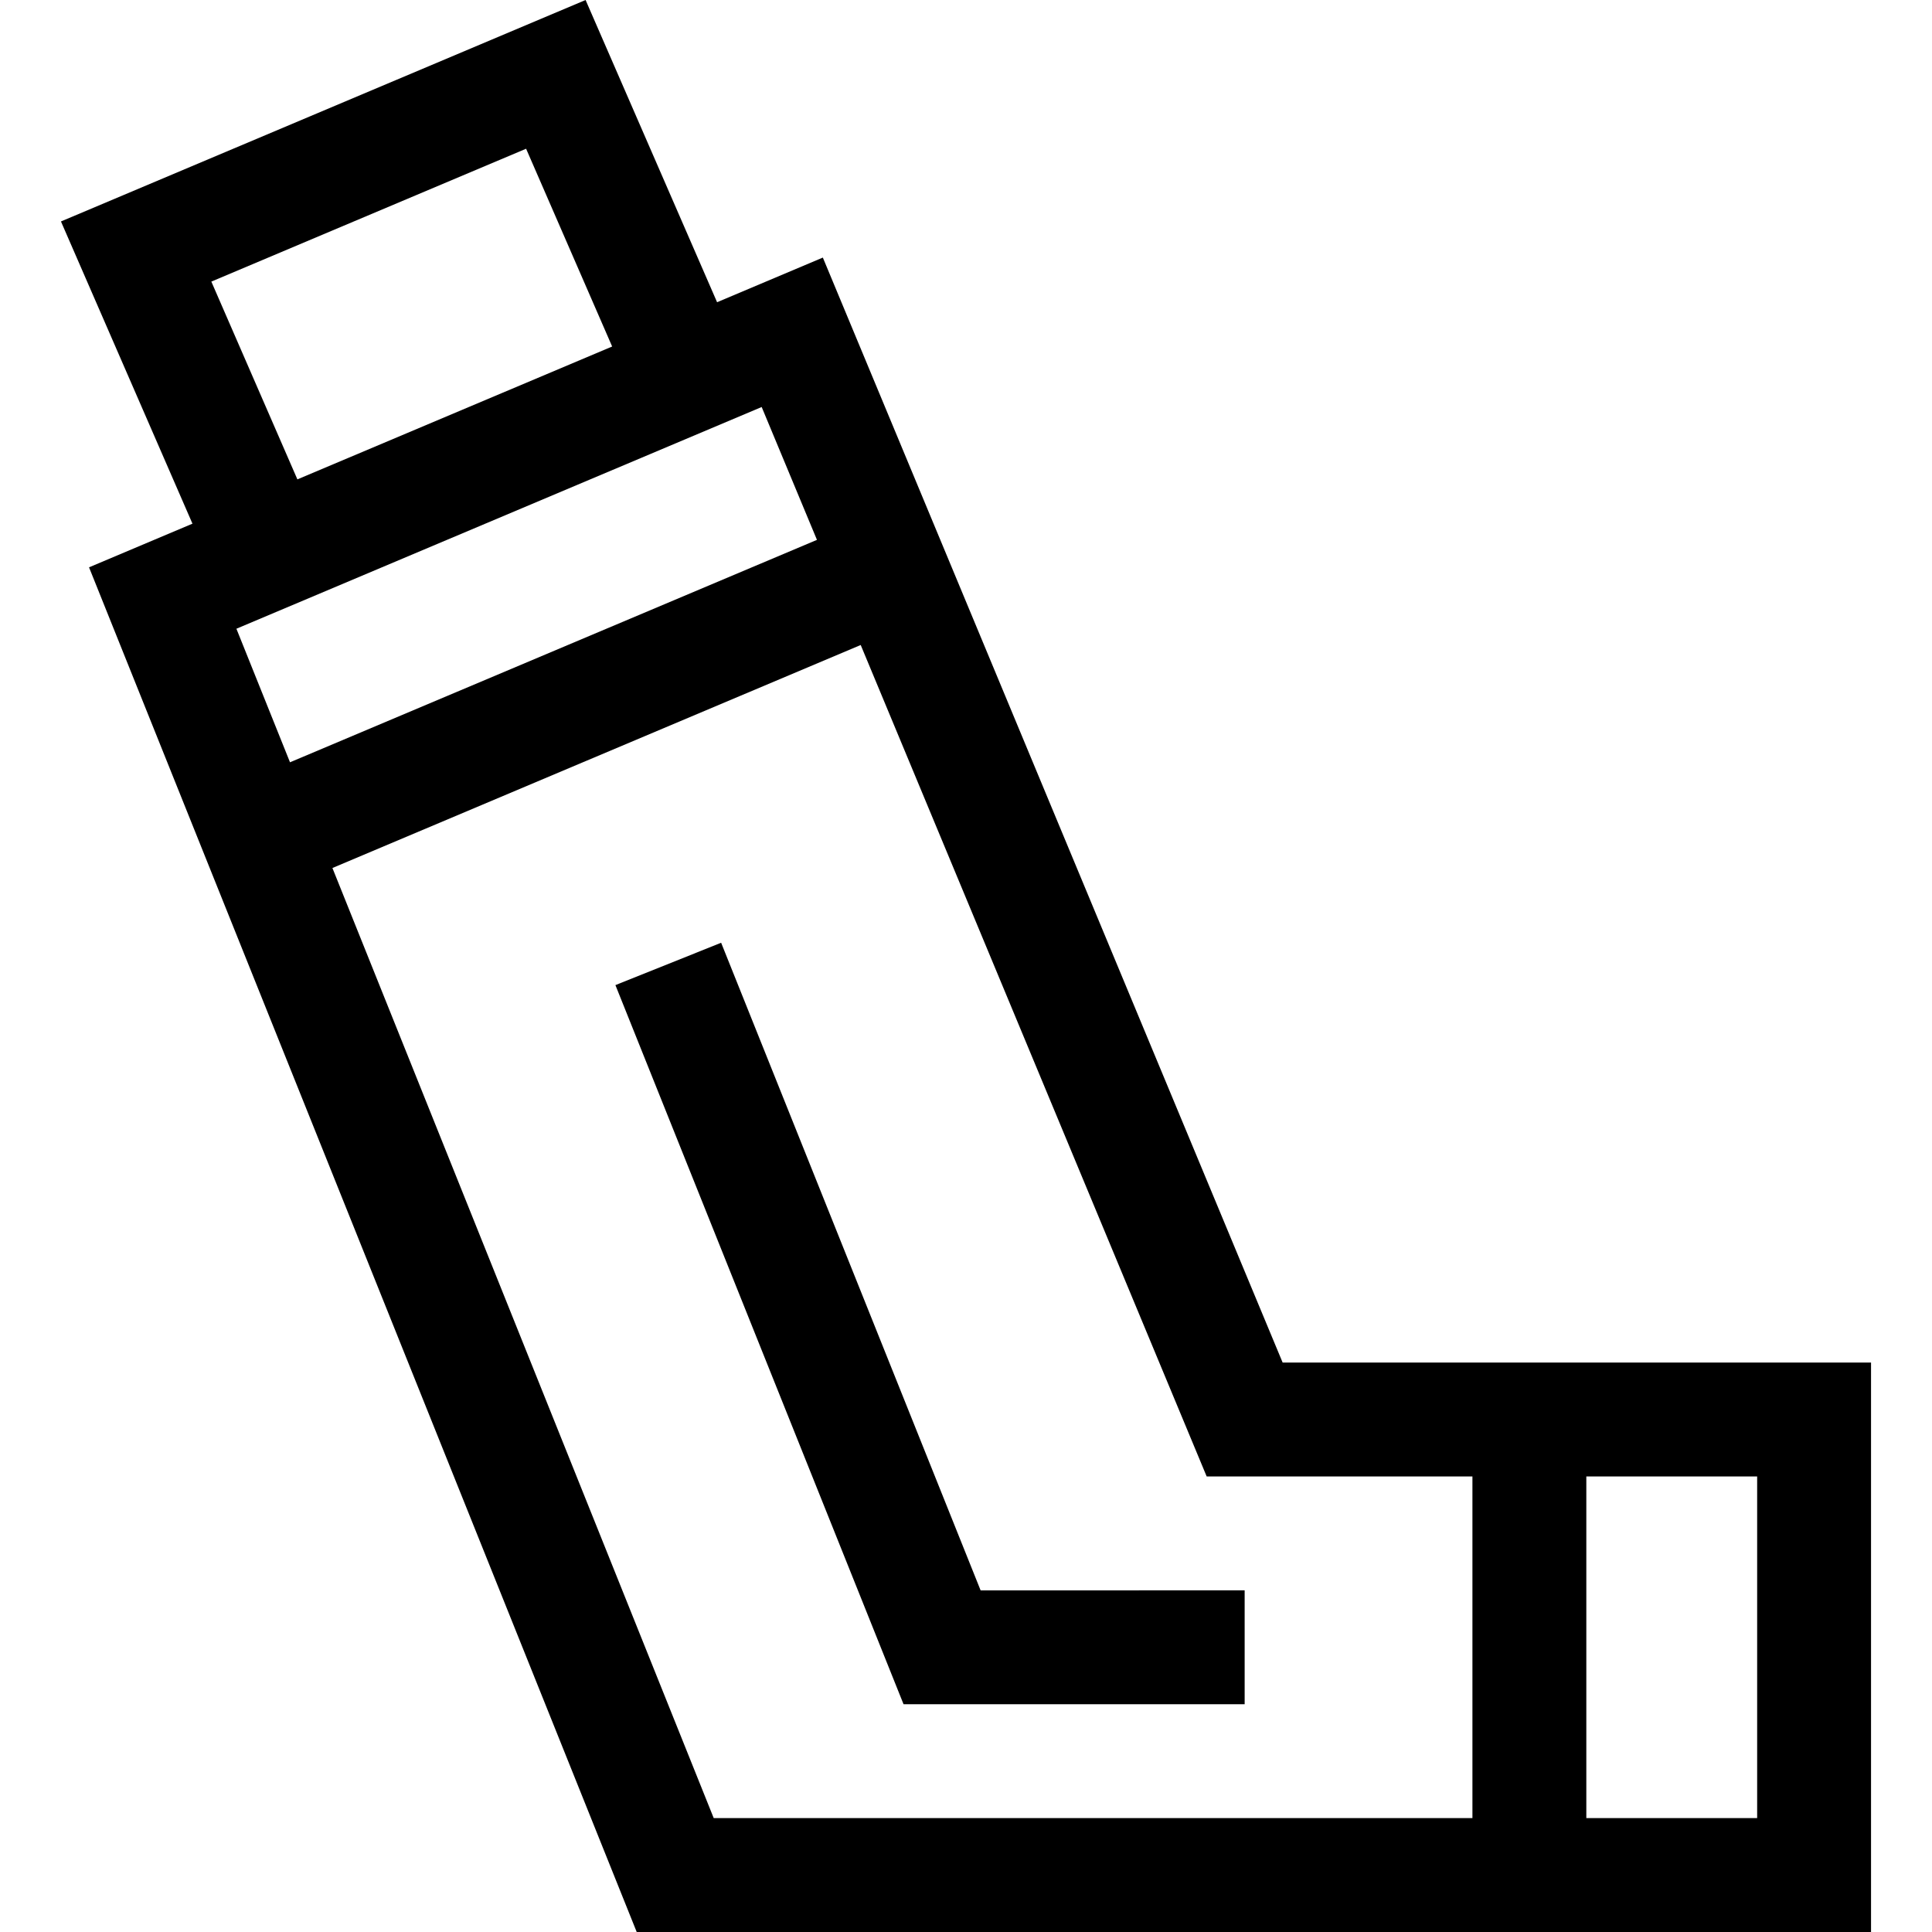 <svg id="Layer_1" enable-background="new 0 0 508.922 508.922" height="512" viewBox="0 0 508.922 508.922" width="512" xmlns="http://www.w3.org/2000/svg"><g><path d="m337.869 358.922-121.118-291.072-27.86 11.76-34.638-79.61-138.195 58.334 34.639 79.61-27.243 11.499 144.266 359.479h325.143v-150zm-282.2-284.745 82.914-34.999 22.668 52.099-82.914 34.999zm144.969 33.038 14.561 34.993-138.808 58.592-14.118-35.179zm-113.072 121.431 139.158-58.741 91.134 219.016h70.005v90h-199.856zm375.298 250.276h-45v-90h45z"/><path d="m327.863 418.922-69.554.005-68.349-170.59-27.848 11.158 75.899 189.433 89.854-.006z"/></g></svg>